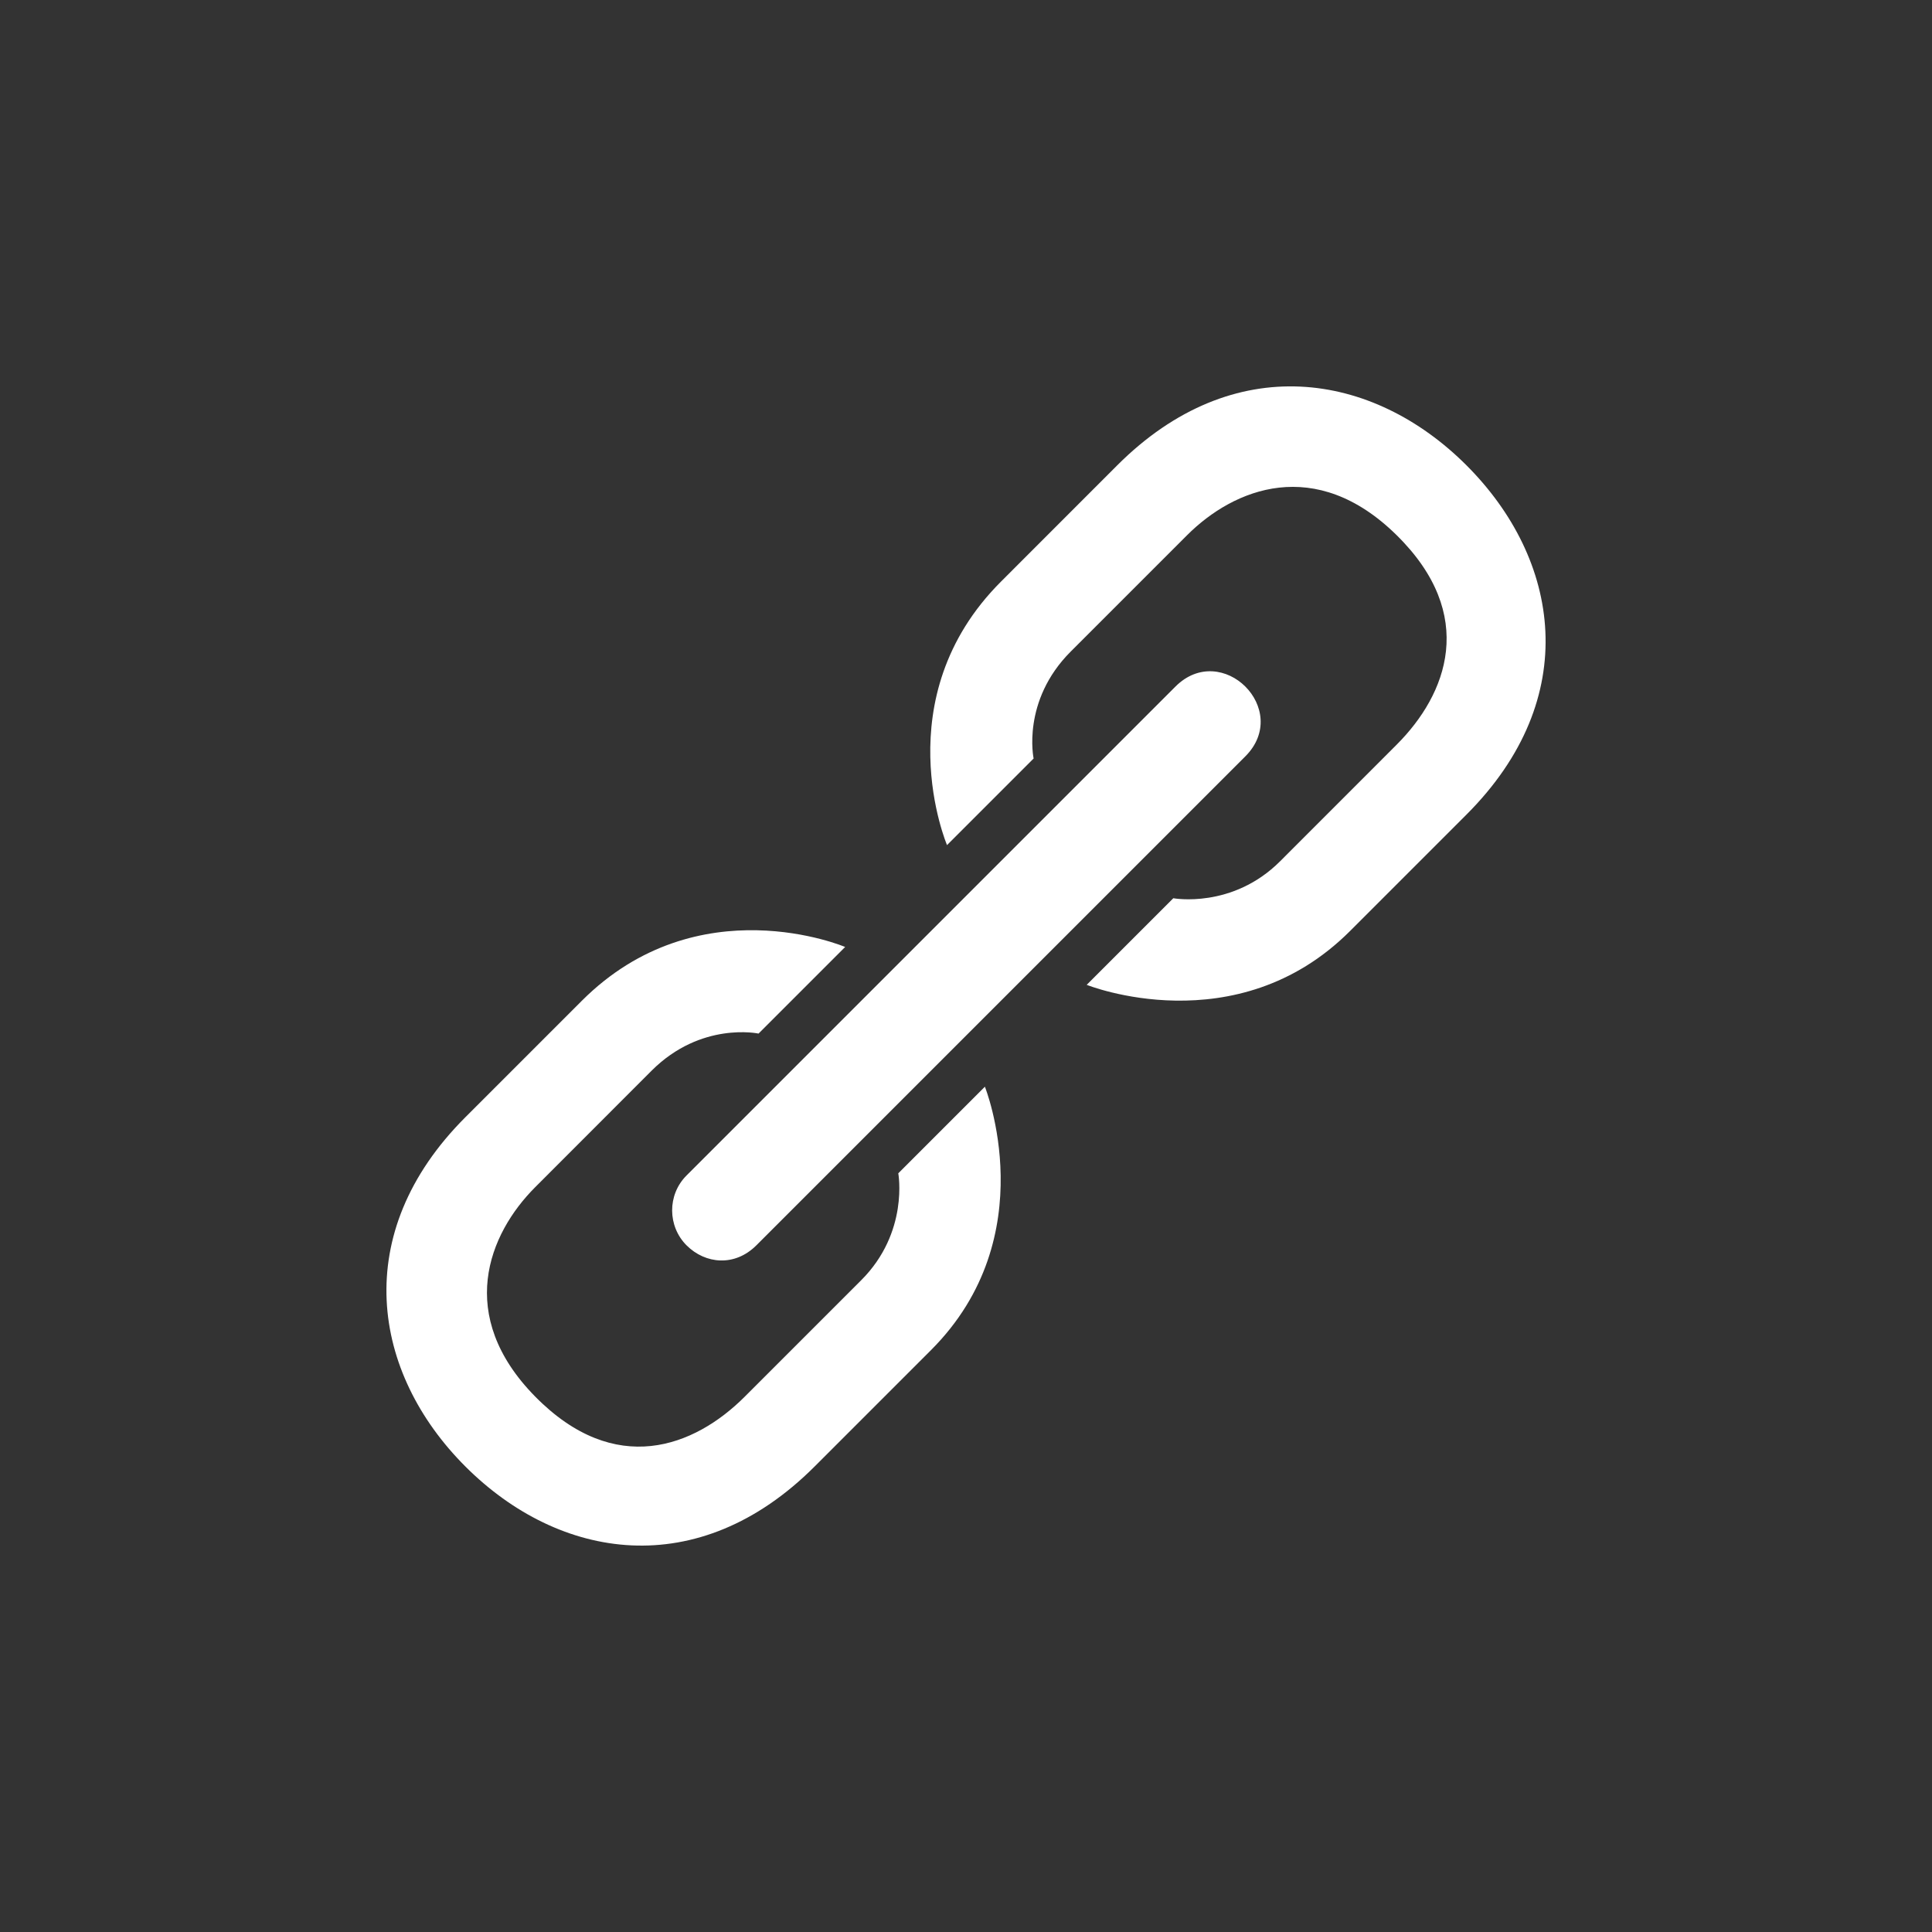 <?xml version="1.0" encoding="UTF-8" standalone="no"?>
<!-- Created with Inkscape (http://www.inkscape.org/) -->

<svg
   xmlns:dc="http://purl.org/dc/elements/1.1/"
   xmlns:cc="http://creativecommons.org/ns#"
   xmlns:rdf="http://www.w3.org/1999/02/22-rdf-syntax-ns#"
   xmlns:svg="http://www.w3.org/2000/svg"
   xmlns="http://www.w3.org/2000/svg"
   xmlns:sodipodi="http://sodipodi.sourceforge.net/DTD/sodipodi-0.dtd"
   xmlns:inkscape="http://www.inkscape.org/namespaces/inkscape"
   width="40"
   height="40"
   id="svg2"
   version="1.1"
   inkscape:version="0.48.2 r9819"
   sodipodi:docname="Documento nuevo 1">
  <rect width="100%" height="100%" fill="#333333" stroke="none"/>
  <defs
     id="defs4" />
  <sodipodi:namedview
     id="base"
     pagecolor="#ffffff"
     bordercolor="#666666"
     borderopacity="1.0"
     inkscape:pageopacity="0.0"
     inkscape:pageshadow="2"
     inkscape:zoom="1"
     inkscape:cx="177.37972"
     inkscape:cy="51.671636"
     inkscape:document-units="px"
     inkscape:current-layer="text2985"
     showgrid="false"
     inkscape:window-width="1304"
     inkscape:window-height="745"
     inkscape:window-x="54"
     inkscape:window-y="-8"
     inkscape:window-maximized="1" />
  <g
     inkscape:label="Capa 1"
     inkscape:groupmode="layer"
     id="layer1"
     transform="translate(0,-1012.362)">
    <g
       transform="translate(7.188,1021.362)"
       style="font-size:40px;font-style:normal;font-variant:normal;font-weight:normal;font-stretch:normal;text-align:center;line-height:125%;letter-spacing:0px;word-spacing:0px;writing-mode:lr-tb;text-anchor:middle;fill:#000000;fill-opacity:1;stroke:none;font-family:Segoe UI Symbol;-inkscape-font-specification:Segoe UI Symbol"
       id="text2985">
      <path
         style="font-size:32px;fill:#ffffff"
         d="m 2.447,14.131 c -2.407,2.406 -1.939,5.292 0,7.231 1.939,1.939 4.815,2.416 7.231,0 l 2.41,-2.41 c 2.358,-2.358 1.115,-5.453 1.115,-5.453 l -1.793,1.793 c 0,0 0.225,1.221 -0.768,2.214 l -2.41,2.41 c -1.046,1.046 -2.685,1.678 -4.338,0 -1.653,-1.678 -0.971,-3.368 0,-4.338 L 6.303,13.167 c 1.024,-1.024 2.214,-0.768 2.214,-0.768 l 1.793,-1.793 c 0,0 -3.044,-1.294 -5.453,1.115 L 2.447,14.131 z M 13.534,3.044 c -2.409,2.409 -1.115,5.453 -1.115,5.453 l 1.793,-1.793 c 0,0 -0.255,-1.191 0.768,-2.214 l 2.41,-2.41 c 0.971,-0.971 2.66,-1.653 4.338,0 1.678,1.653 1.046,3.292 0,4.338 L 19.318,8.829 C 18.325,9.823 17.104,9.597 17.104,9.597 l -1.793,1.793 c 0,0 3.095,1.243 5.453,-1.115 l 2.41,-2.41 c 2.416,-2.416 1.939,-5.292 0,-7.231 -1.939,-1.939 -4.824,-2.407 -7.231,0 L 13.534,3.044 z M 7.026,15.337 c -0.404,0.404 -0.391,1.055 0,1.446 0.391,0.391 1.001,0.445 1.446,0 L 18.595,6.66 c 0.48,-0.48 0.363,-1.084 0,-1.446 -0.363,-0.363 -0.969,-0.477 -1.446,0 L 7.026,15.337 z"
         id="path2990"
         inkscape:connector-curvature="0" />
    </g>
  </g>
</svg>
